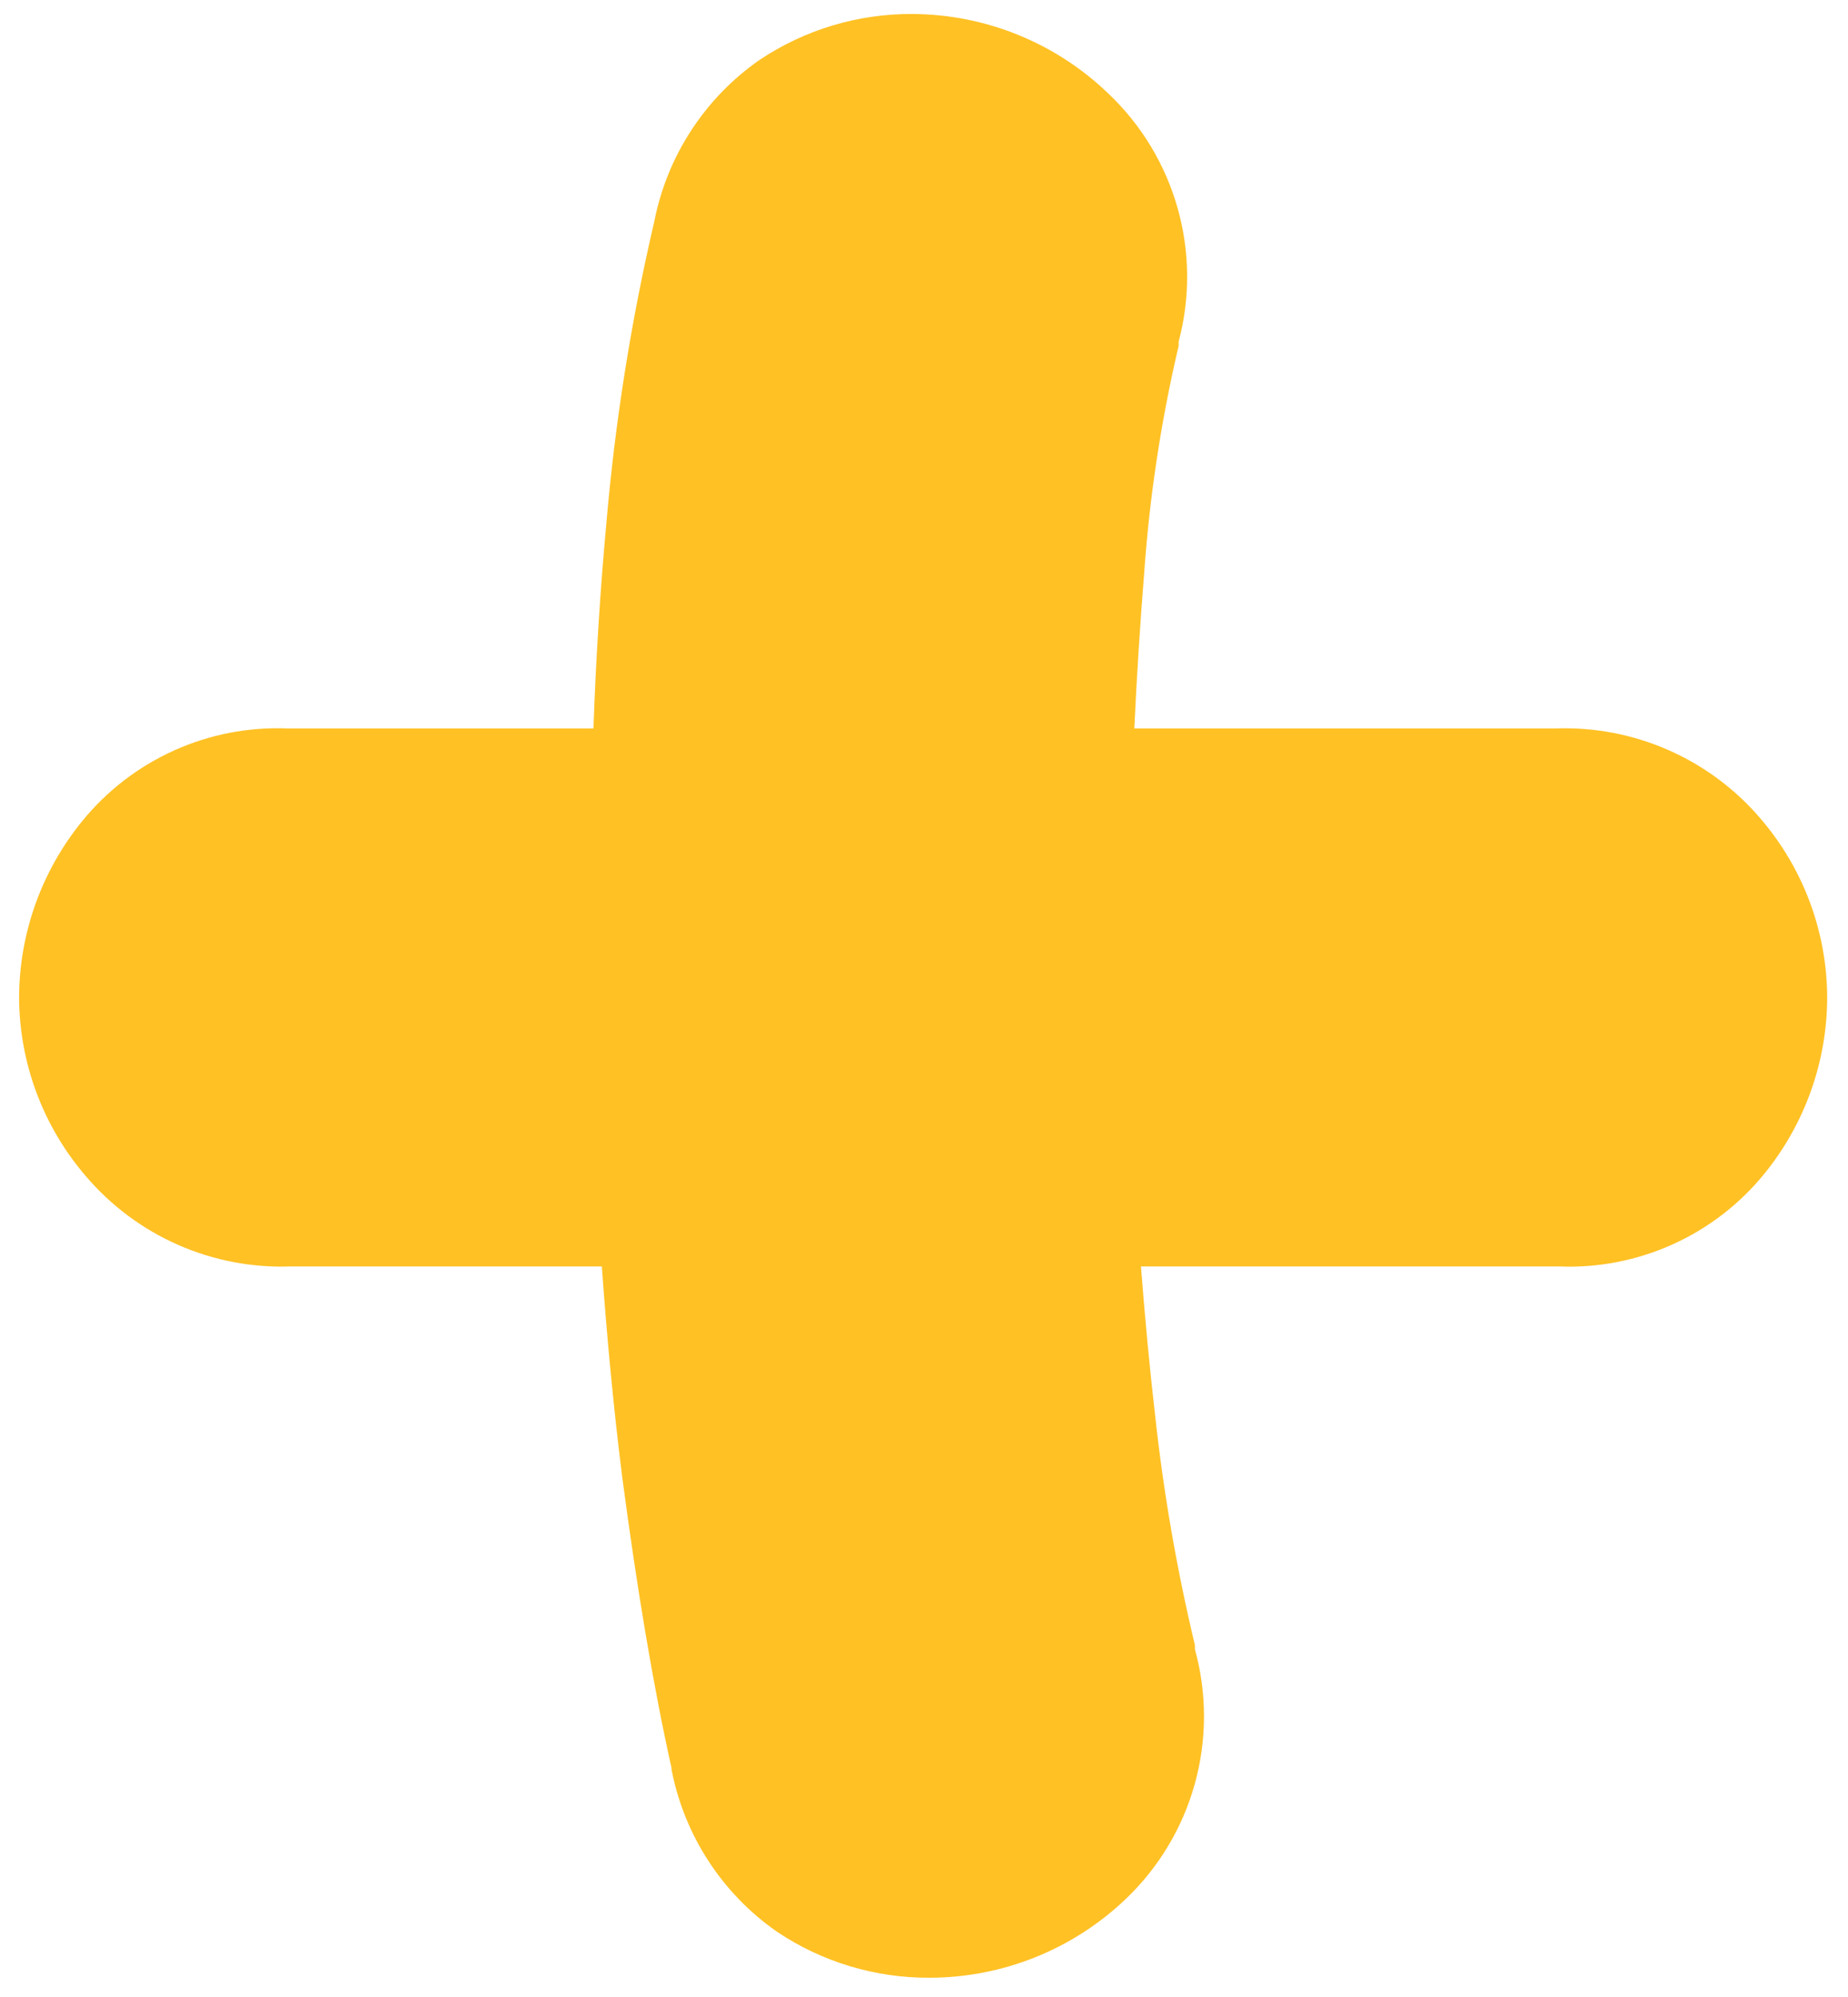 <svg width="75" height="81" viewBox="0 0 75 81" fill="none" xmlns="http://www.w3.org/2000/svg">
    <path d="M37.745 80.218C35.531 80.234 33.363 79.583 31.525 78.347C29.302 76.796 27.77 74.44 27.255 71.778V71.718C26.505 68.358 25.845 64.388 25.255 59.928C24.905 57.157 24.635 54.288 24.425 51.367H11.825C10.249 51.428 8.679 51.13 7.235 50.496C5.79 49.862 4.508 48.909 3.485 47.708C1.747 45.691 0.786 43.12 0.775 40.458C0.784 37.851 1.688 35.327 3.335 33.307C4.338 32.074 5.616 31.092 7.065 30.439C8.515 29.786 10.097 29.481 11.685 29.547H24.085C24.185 26.677 24.365 23.867 24.615 21.157C24.971 17.056 25.619 12.986 26.555 8.978C27.075 6.328 28.602 3.983 30.815 2.438C32.657 1.203 34.828 0.552 37.045 0.568C40.004 0.585 42.843 1.737 44.975 3.788C46.314 5.054 47.286 6.657 47.789 8.429C48.293 10.202 48.309 12.077 47.835 13.857V14.027C47.121 17.061 46.652 20.148 46.435 23.258C46.275 25.258 46.135 27.387 46.035 29.547H63.115C64.689 29.488 66.256 29.786 67.699 30.418C69.141 31.05 70.422 32 71.445 33.197C73.185 35.218 74.146 37.792 74.155 40.458C74.15 43.063 73.249 45.587 71.605 47.608C70.601 48.843 69.323 49.826 67.871 50.478C66.42 51.131 64.835 51.436 63.245 51.367H46.305C46.465 53.447 46.655 55.458 46.875 57.367C47.216 60.519 47.757 63.645 48.495 66.728V66.897C48.988 68.685 48.986 70.572 48.489 72.358C47.993 74.144 47.02 75.761 45.675 77.037C43.536 79.073 40.698 80.211 37.745 80.218Z" fill="#FFC124"/>
</svg>
